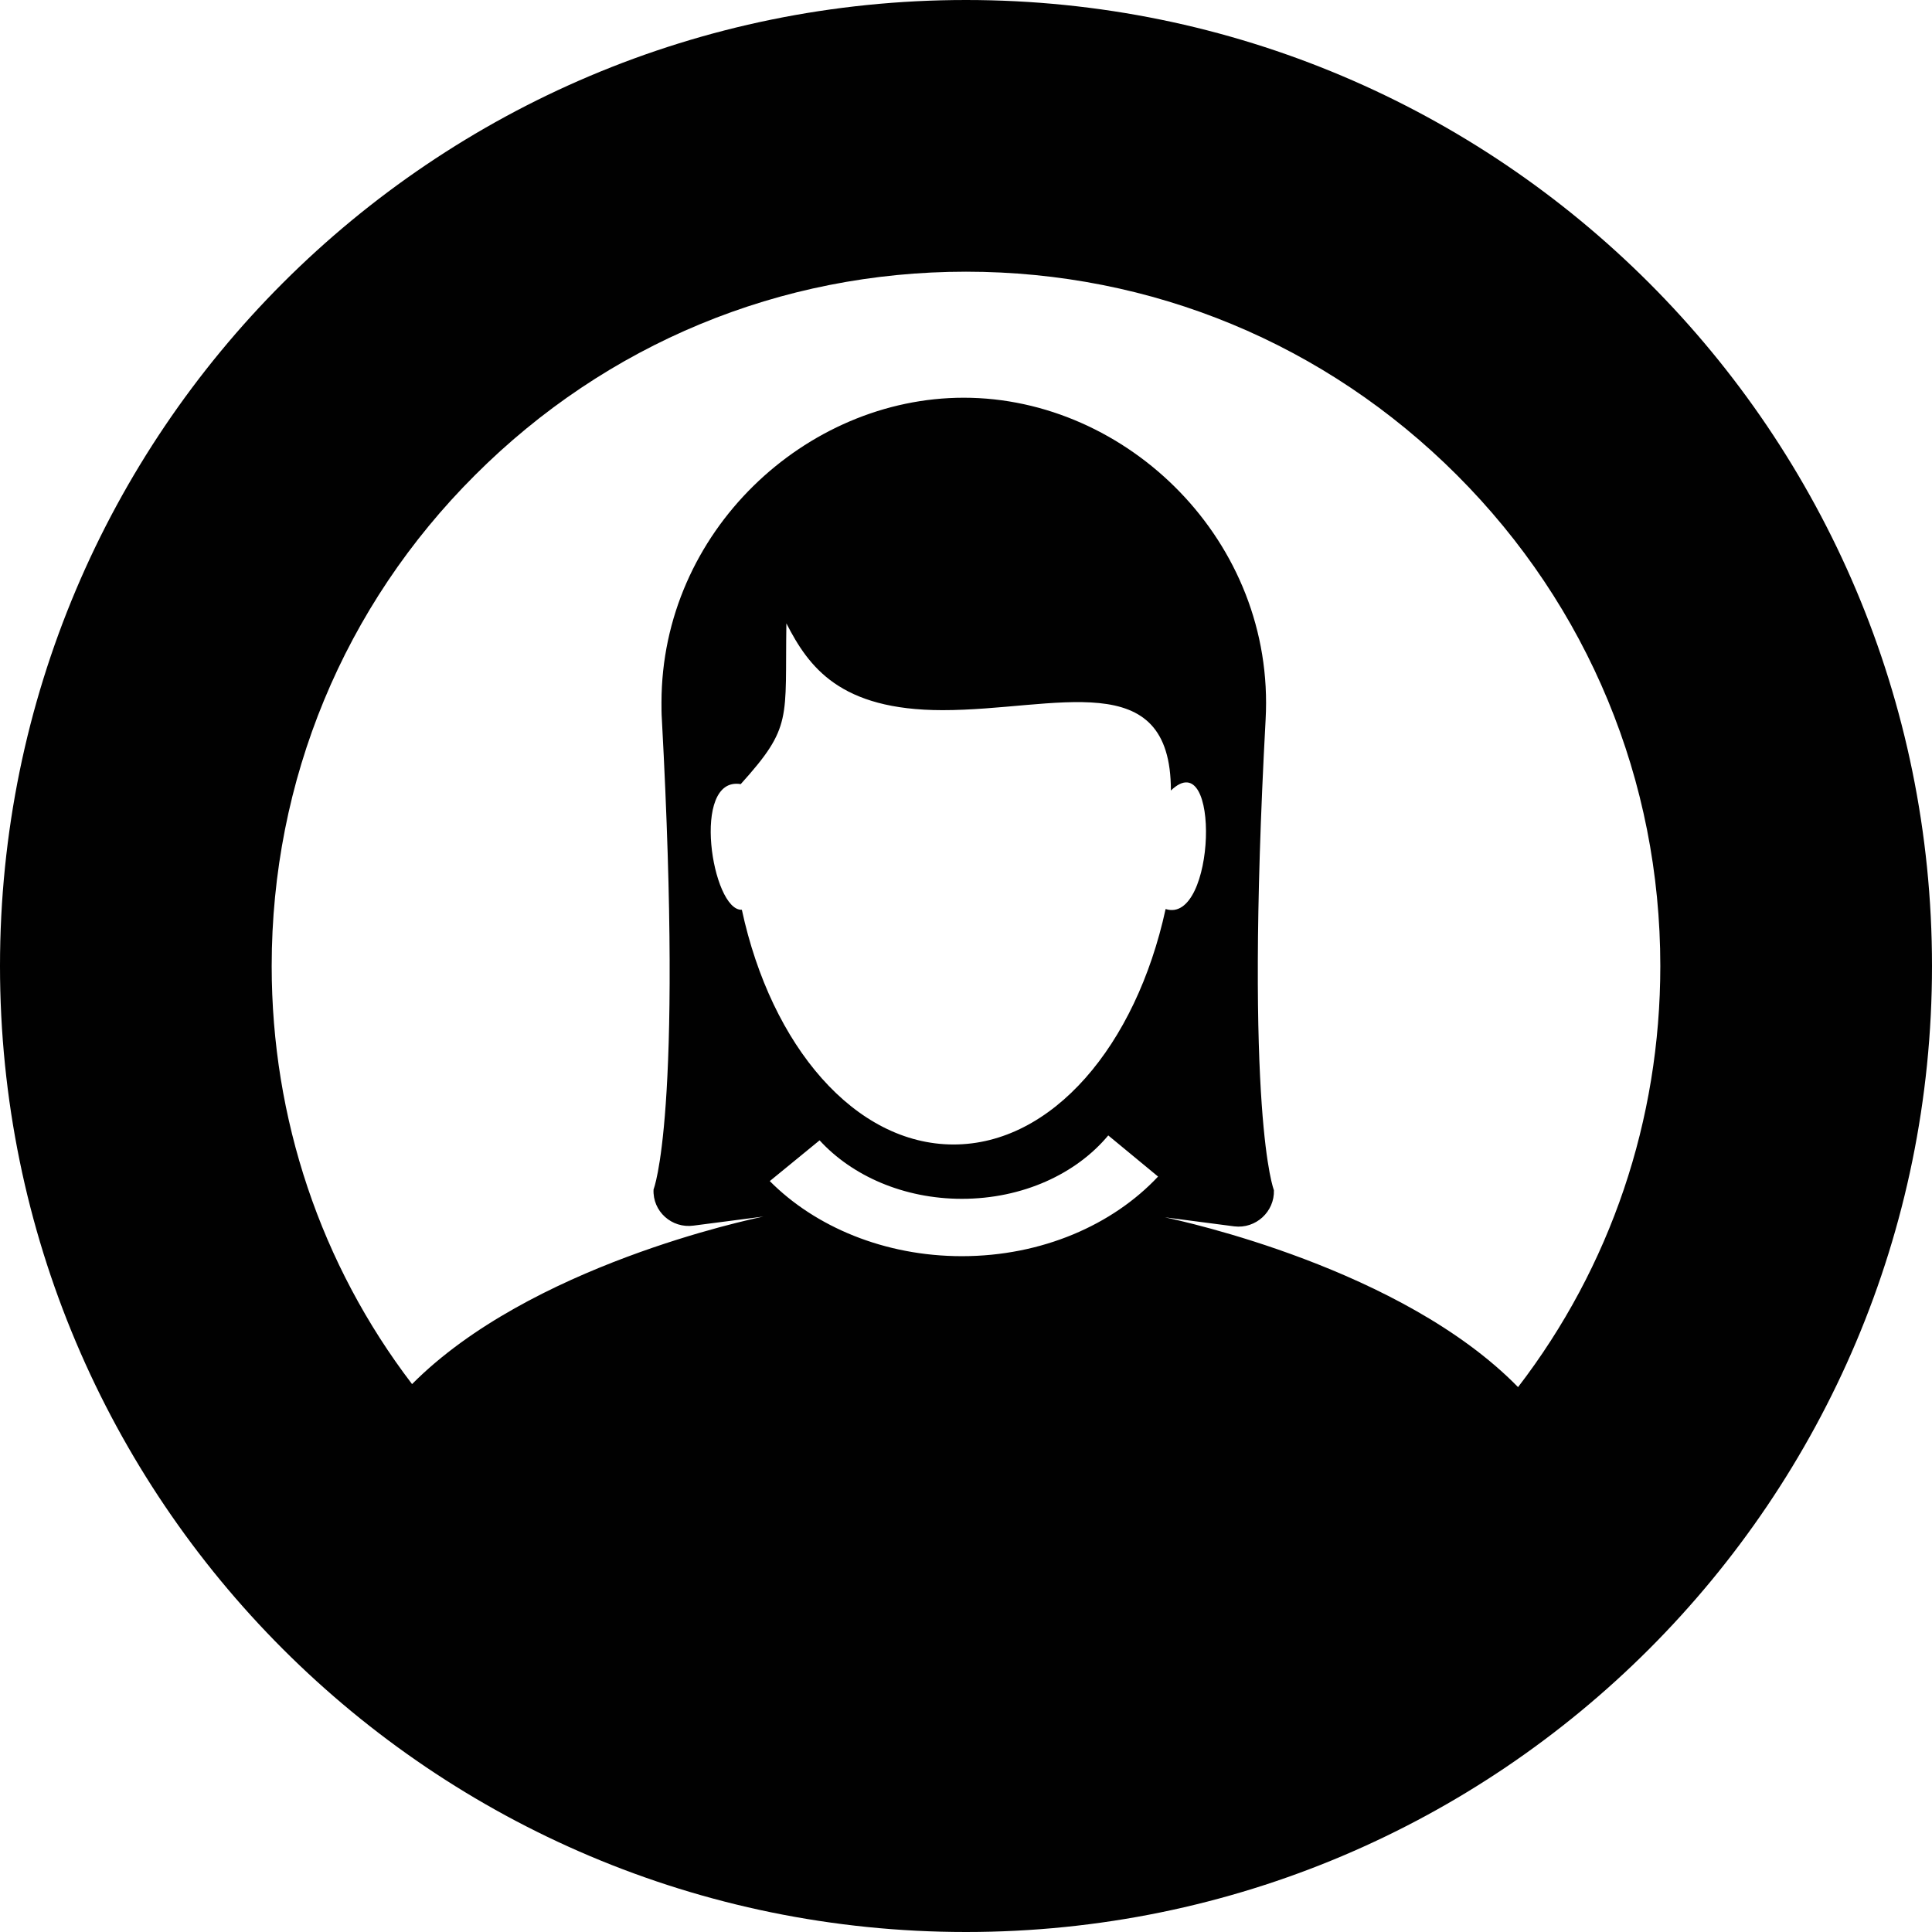 <?xml version="1.0" encoding="utf-8"?>
<!-- Generator: Adobe Illustrator 21.1.0, SVG Export Plug-In . SVG Version: 6.00 Build 0)  -->
<svg version="1.1" id="Layer_1" xmlns="http://www.w3.org/2000/svg" xmlns:xlink="http://www.w3.org/1999/xlink" x="0px" y="0px"
	 viewBox="0 0 512 512" style="enable-background:new 0 0 512 512;" xml:space="preserve">
<style type="text/css">
	.st0{fill:#010101;}
</style>
<g>
	<path class="st0" d="M256,0C114.6,0,0,114.6,0,256s114.6,256,256,256s256-114.6,256-256S397.4,0,256,0z M217.2,302.2
		c8.6,9.4,22.3,15.5,37.7,15.5c16.1,0,30.3-6.6,38.8-16.8l13.2,10.9c-12,12.8-30.8,21.1-52,21.1c-20.5,0-38.9-7.8-50.9-19.9
		L217.2,302.2z M196.6,241.1c-7.9,0.4-13.6-35.5-0.3-33.3c13.8-15.3,11.7-17.1,12.1-42.6c5.9,11.5,14.1,23,41.4,23
		c30,0,60.5-12.1,60.5,21.3c13.3-12.8,11.9,35.7-1.4,31.4c-7.9,36.3-30.1,62.4-56.2,62.4C226.6,303.3,204.4,277.3,196.6,241.1z
		 M402.3,367.6c-30.8-31.5-89-44-93.6-45l18.4,2.4c5.7,0.7,10.7-3.9,10.5-9.6c0,0-7.9-19.3-2.2-124.7c2.6-47.3-36.7-85.3-80-85.3
		c-41.9,0-80.1,35.5-80.1,80.8c0,1.5,0,3,0.1,4.4c5.7,105.4-2.2,124.6-2.2,124.6c-0.3,5.8,4.8,10.4,10.6,9.6l18.5-2.4
		c-3.7,0.8-61.9,13-93.1,44.4C85,335.1,72,296.5,72,256c0-49.2,19.1-95.4,53.9-130.1C160.7,91.1,206.8,72,256,72
		s95.3,19.1,130.1,53.9c34.8,34.8,53.9,81,53.9,130.1C440,296.9,426.8,335.7,402.3,367.6z"/>
</g>
</svg>
